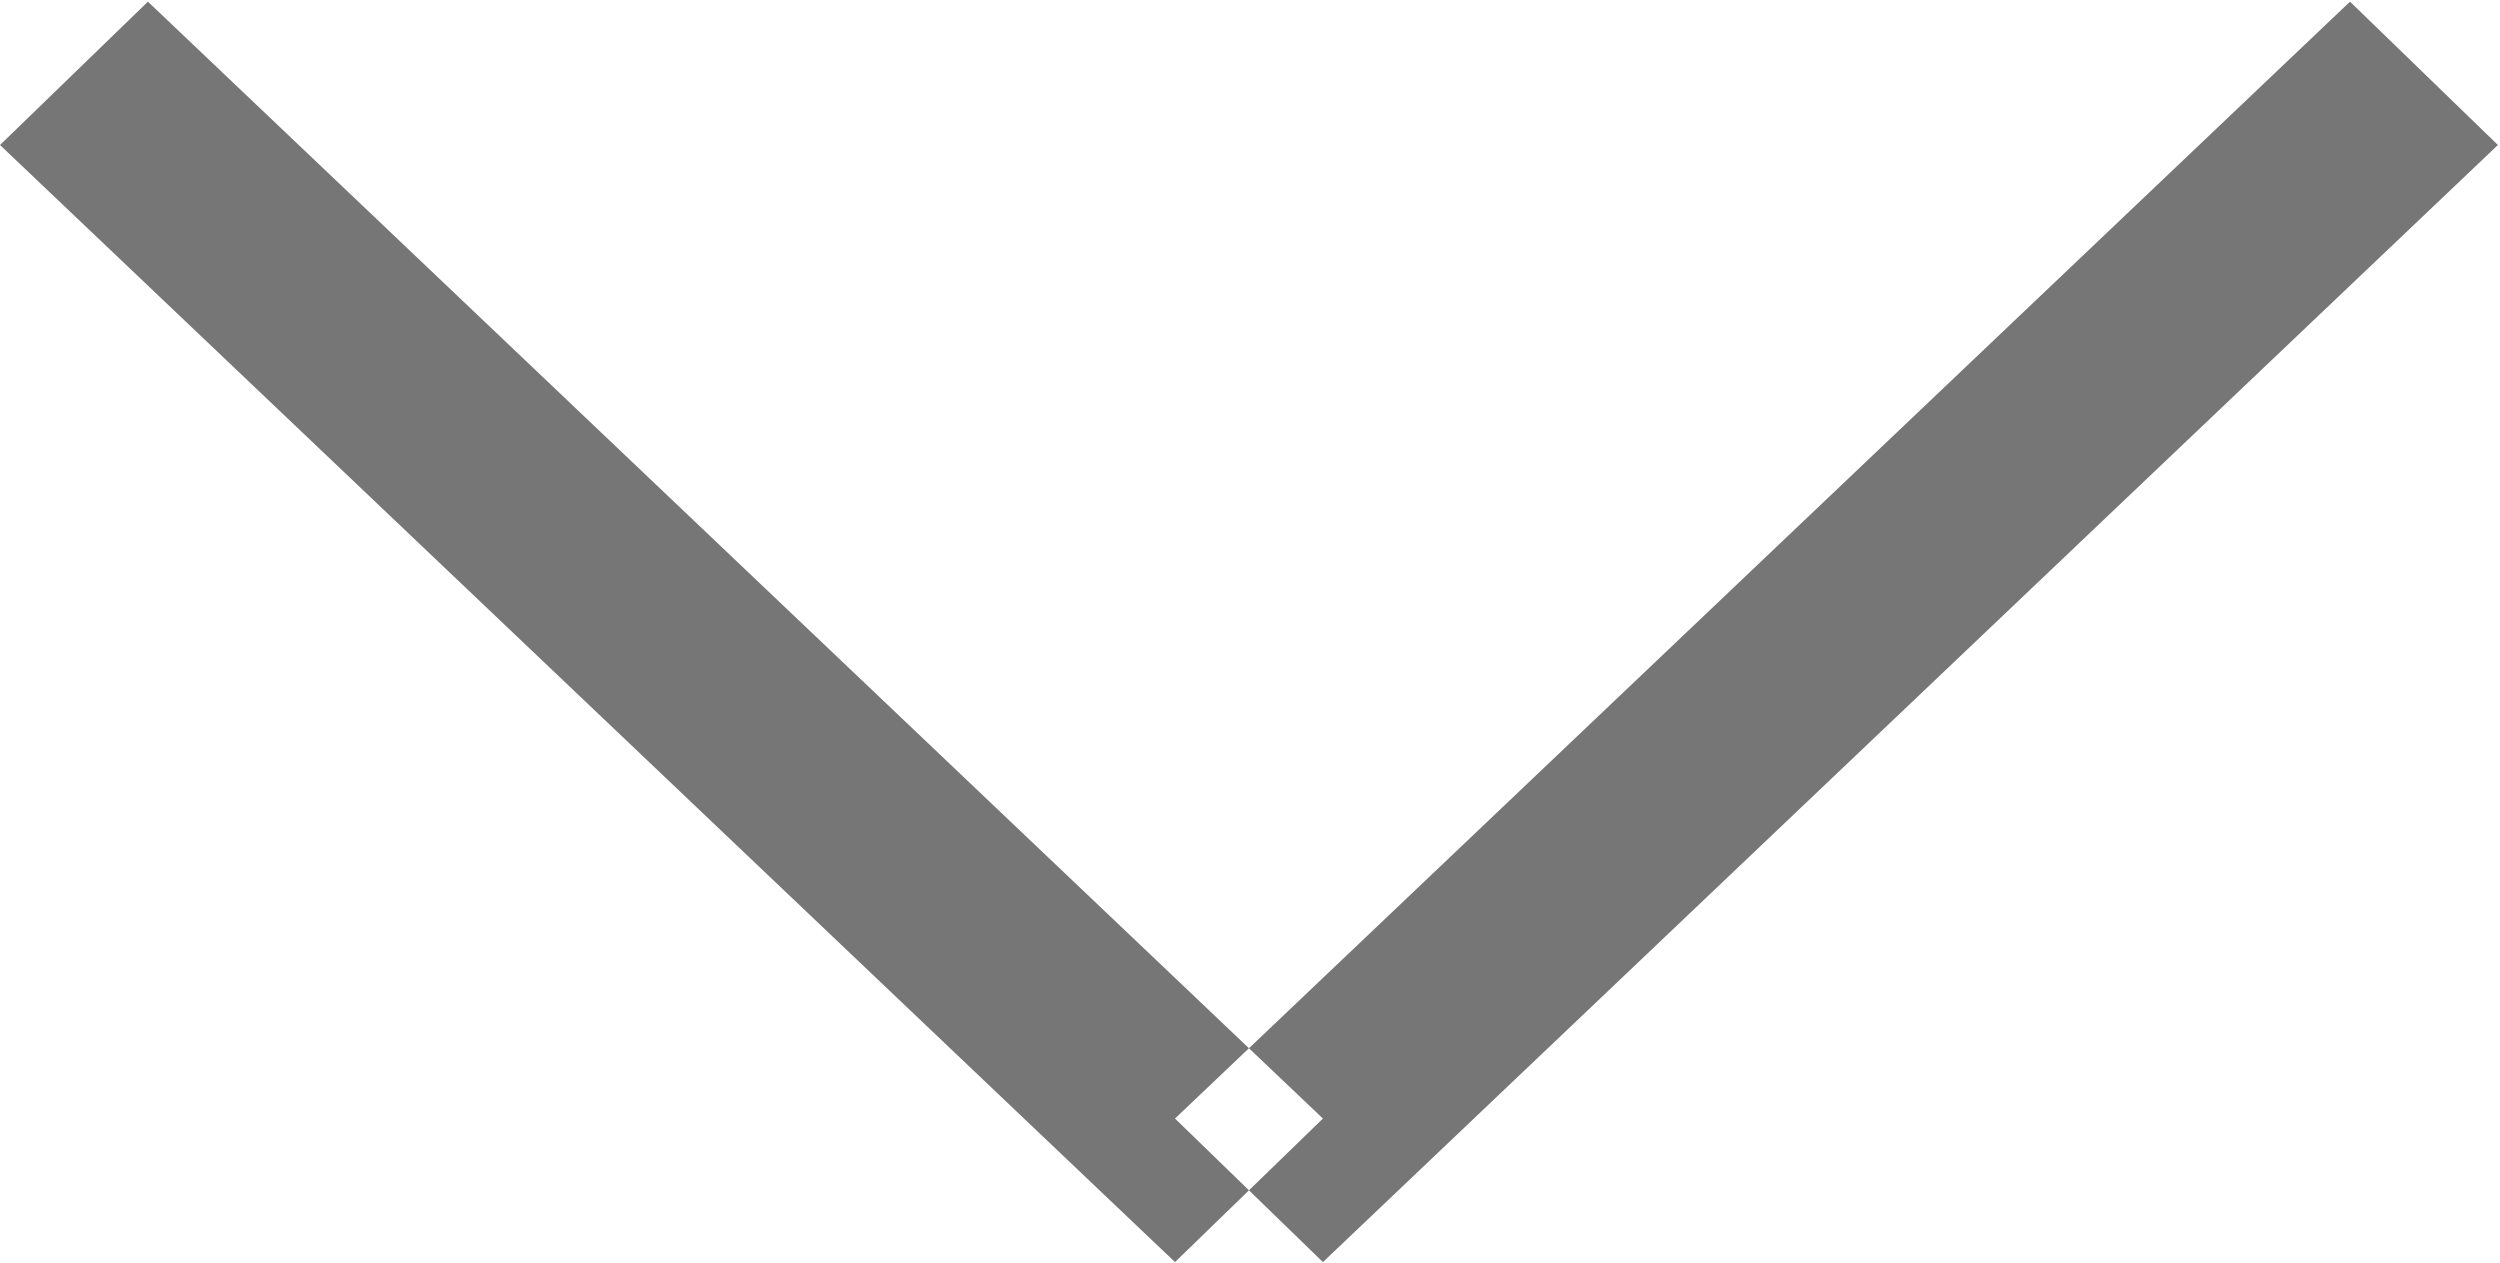 <svg xmlns="http://www.w3.org/2000/svg" width="12" height="6.062" viewBox="0 0 12 6.062">
<defs>
    <style>
      .cls-1 {
        fill: #767676;
        fill-rule: evenodd;
      }
    </style>
  </defs>
  <path id="Shape_2_copy_2" data-name="Shape 2 copy 2" class="cls-1" d="M1300.61,511.746l-5.64-5.362,0.71-.688,5.64,5.361Zm0.71,0-0.71-.689,5.64-5.361,0.71,0.688Z" transform="translate(-1294.97 -505.688)"/>
</svg>

